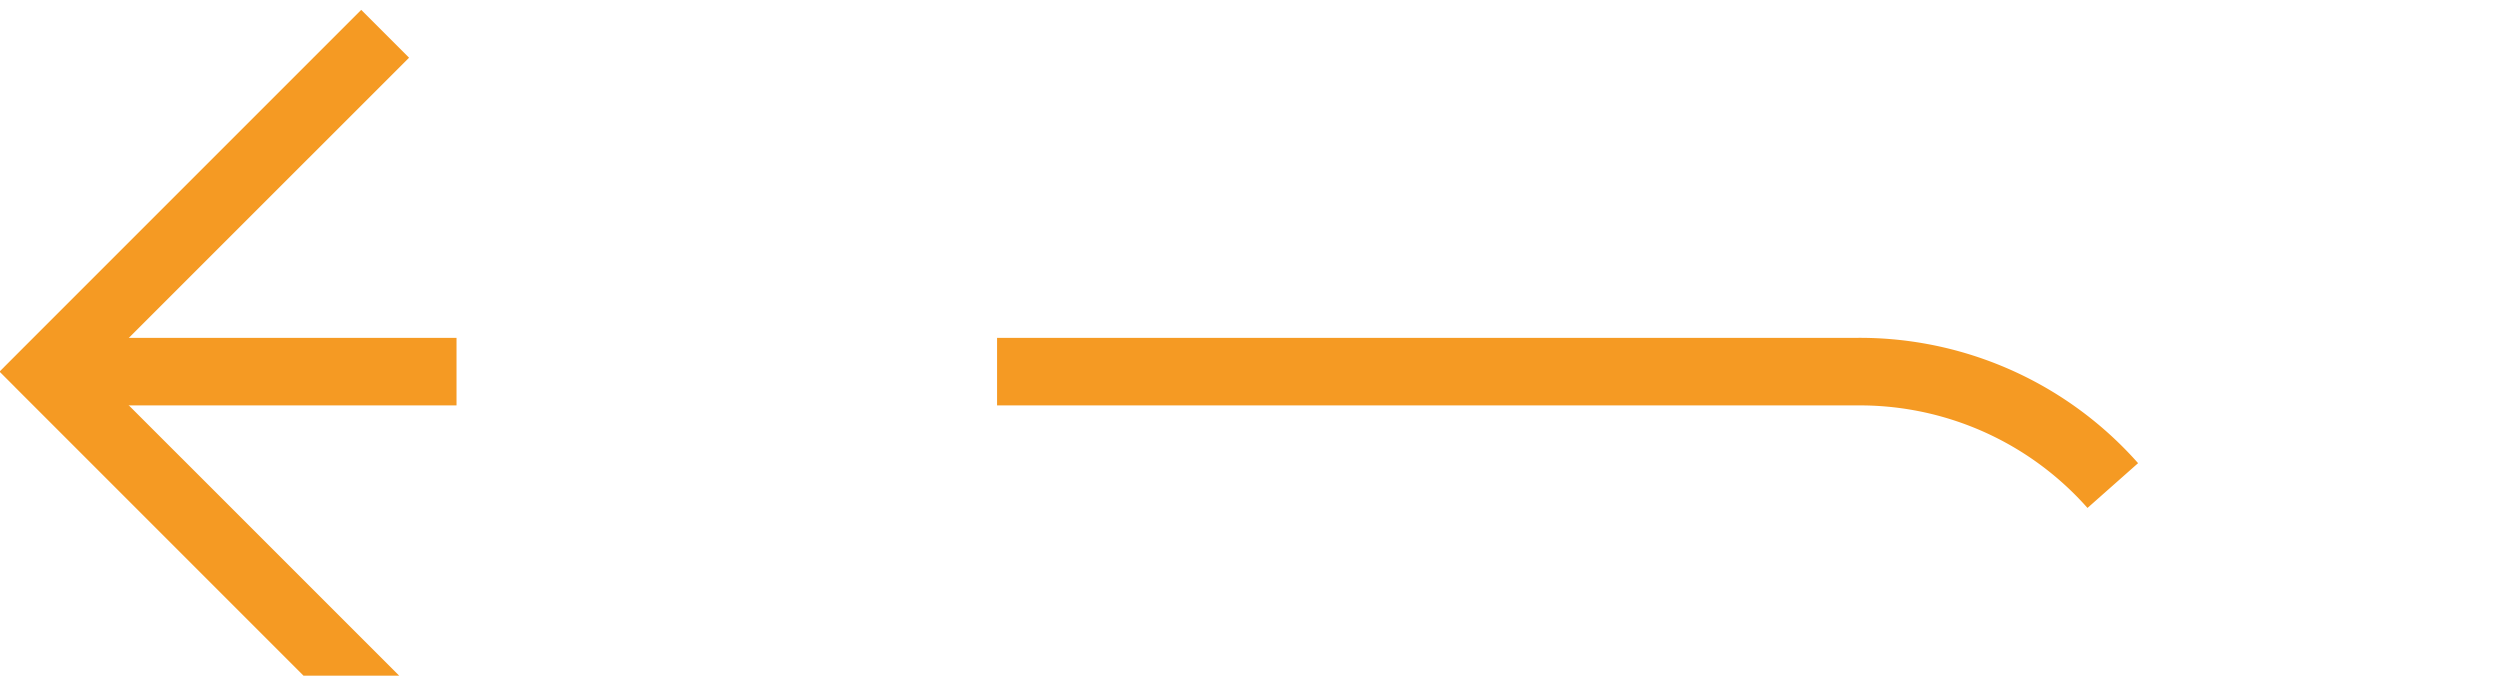 ﻿<?xml version="1.0" encoding="utf-8"?>
<svg version="1.1" xmlns:xlink="http://www.w3.org/1999/xlink" width="37px" height="10px" preserveAspectRatio="xMinYMid meet" viewBox="122 700  37 8" xmlns="http://www.w3.org/2000/svg">
  <path d="M 186 876.5  L 159 876.5  A 5 5 0 0 1 154.5 871.5 L 154.5 709  A 5 5 0 0 0 149.5 704.5 L 123 704.5  " stroke-width="1" stroke-dasharray="17,8" stroke="#f59a23" fill="none" />
  <path d="M 128.054 709.146  L 123.407 704.5  L 128.054 699.854  L 127.346 699.146  L 122.346 704.146  L 121.993 704.5  L 122.346 704.854  L 127.346 709.854  L 128.054 709.146  Z " fill-rule="nonzero" fill="#f59a23" stroke="none" />
</svg>